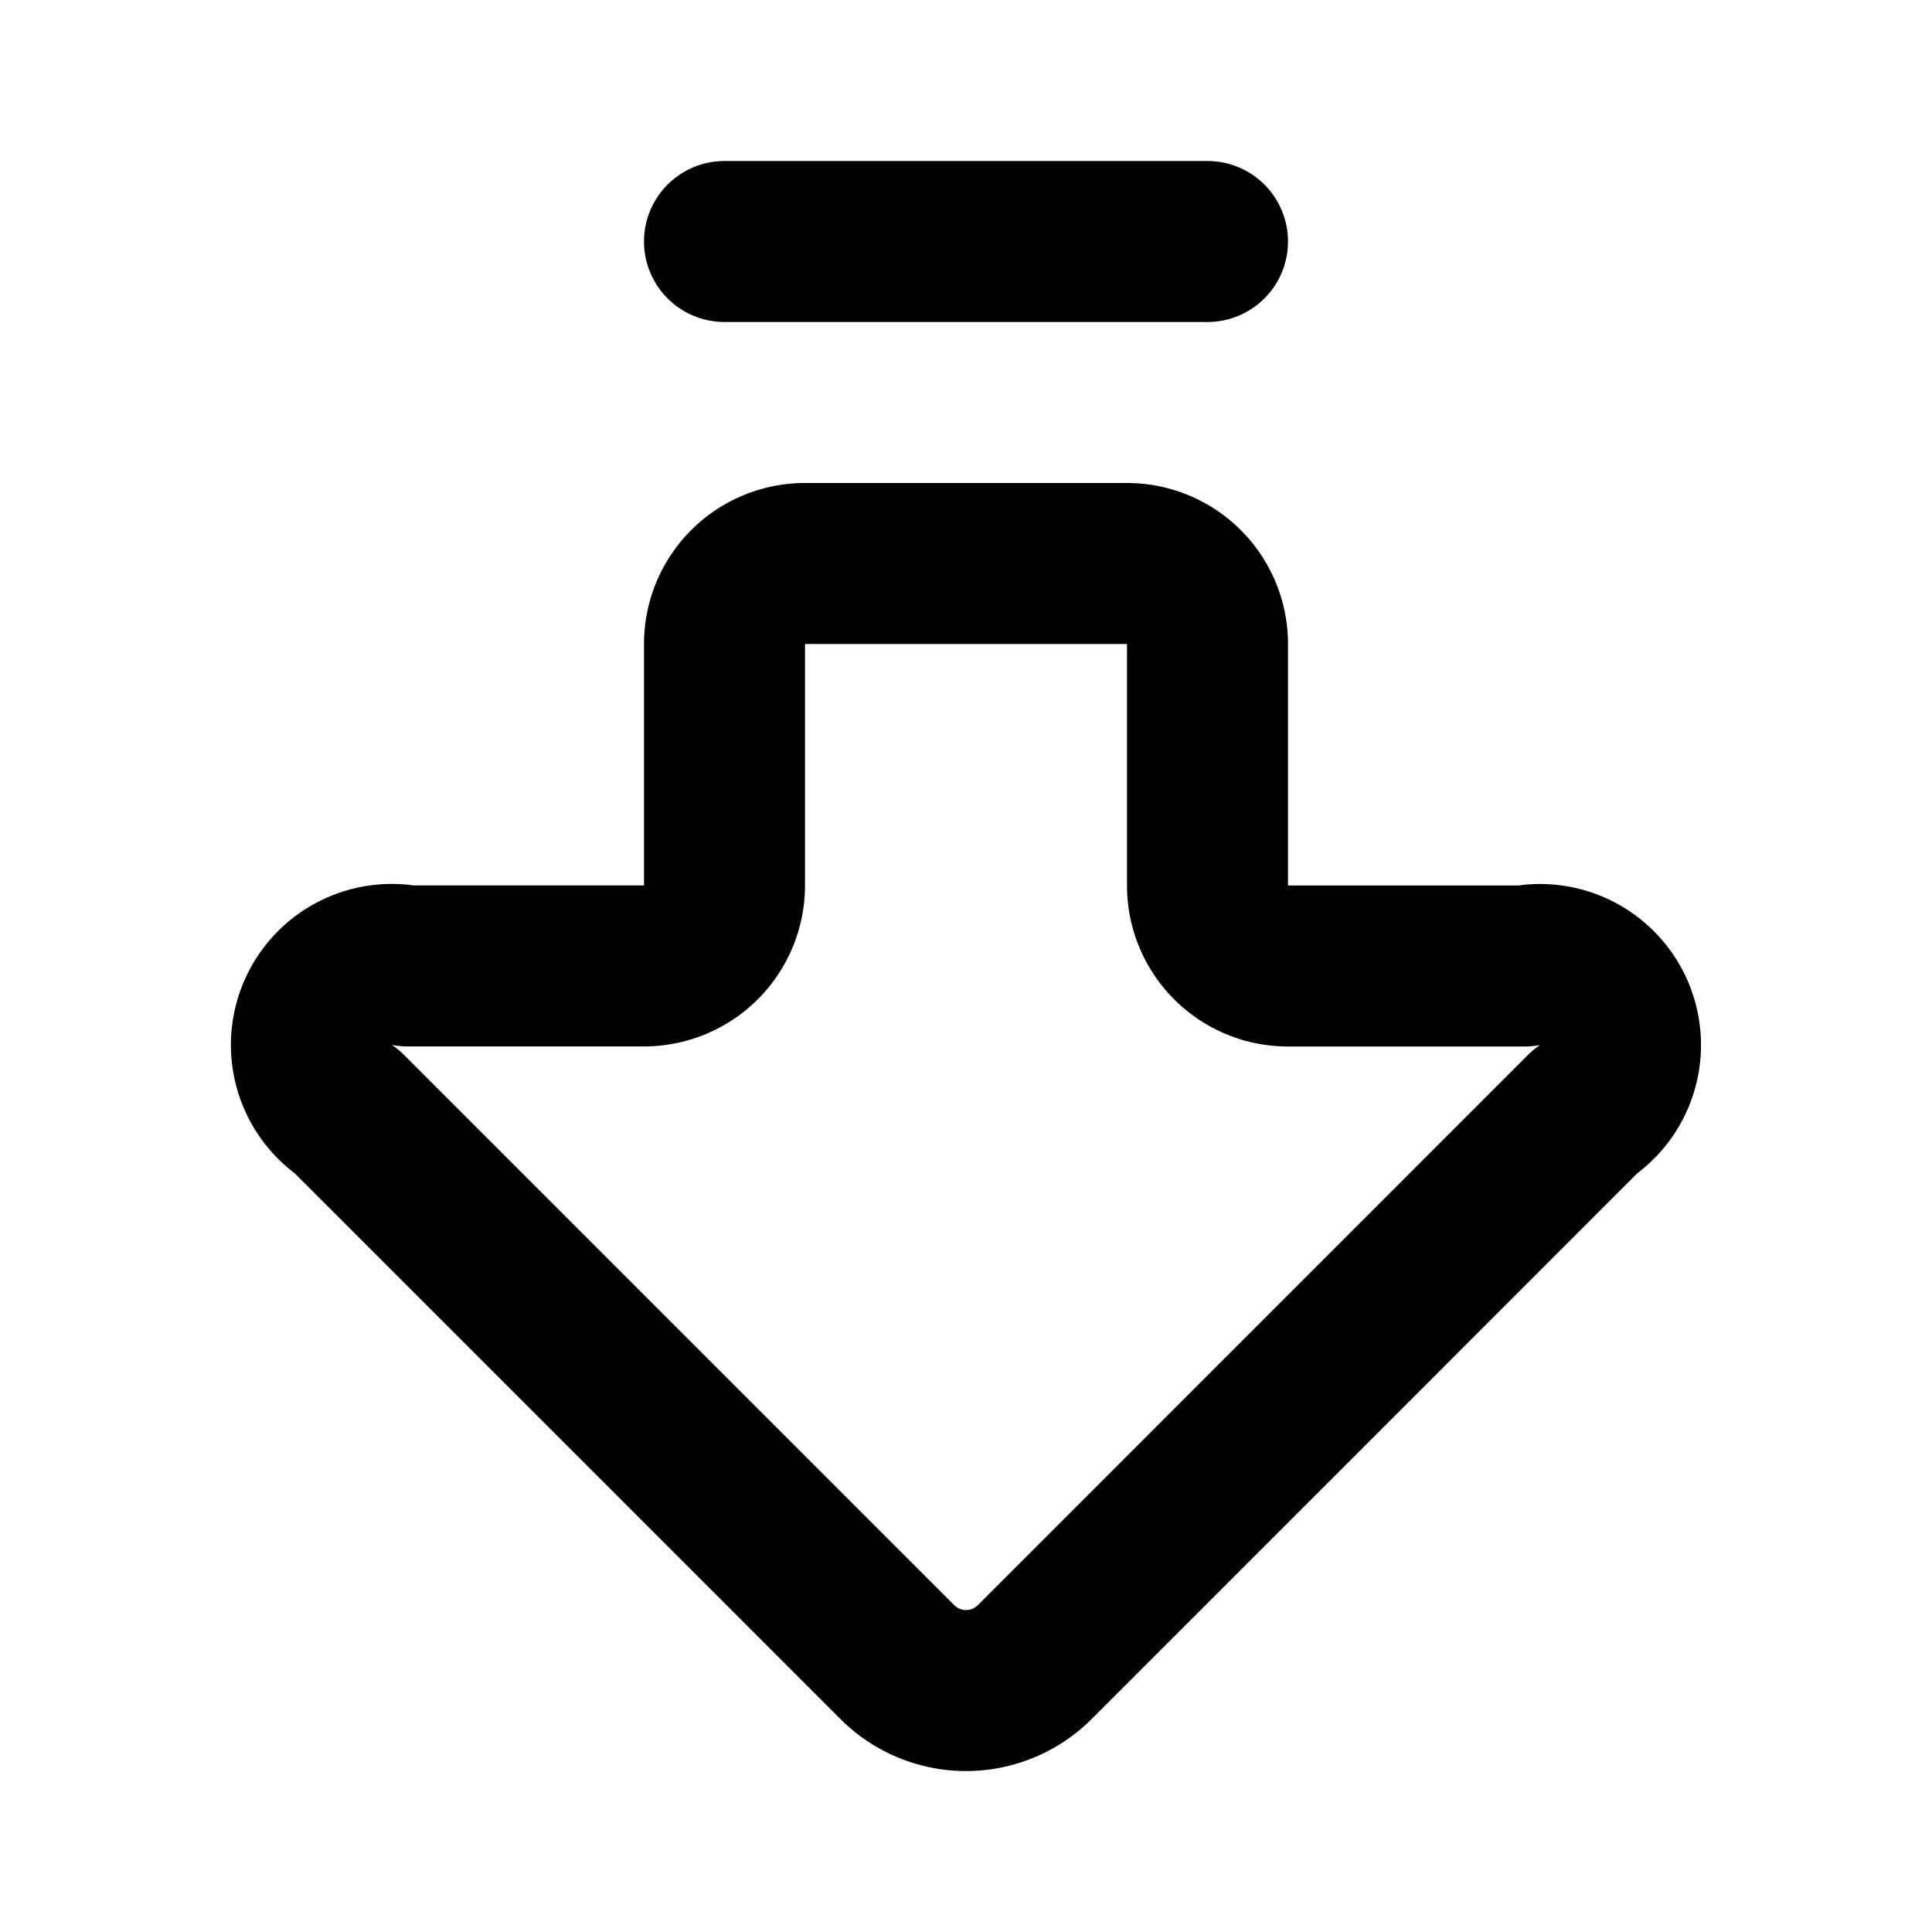 <svg
  xmlns="http://www.w3.org/2000/svg"
  width="24"
  height="24"
  viewBox="0 0 24 24"
  fill="none"
  stroke="currentColor"
  stroke-width="2"
  stroke-linecap="round"
  stroke-linejoin="round"
>
  <path d="M15 11a1 1 0 0 0 1 1h2.939a1 1 0 0 1 .75 1.811l-6.835 6.836a1.207 1.207 0 0 1-1.707 0L4.31 13.81a1 1 0 0 1 .75-1.811H8a1 1 0 0 0 1-1V8a1 1 0 0 1 1-1h4a1 1 0 0 1 1 1z" />
  <path d="M9 3h6" />
</svg>
